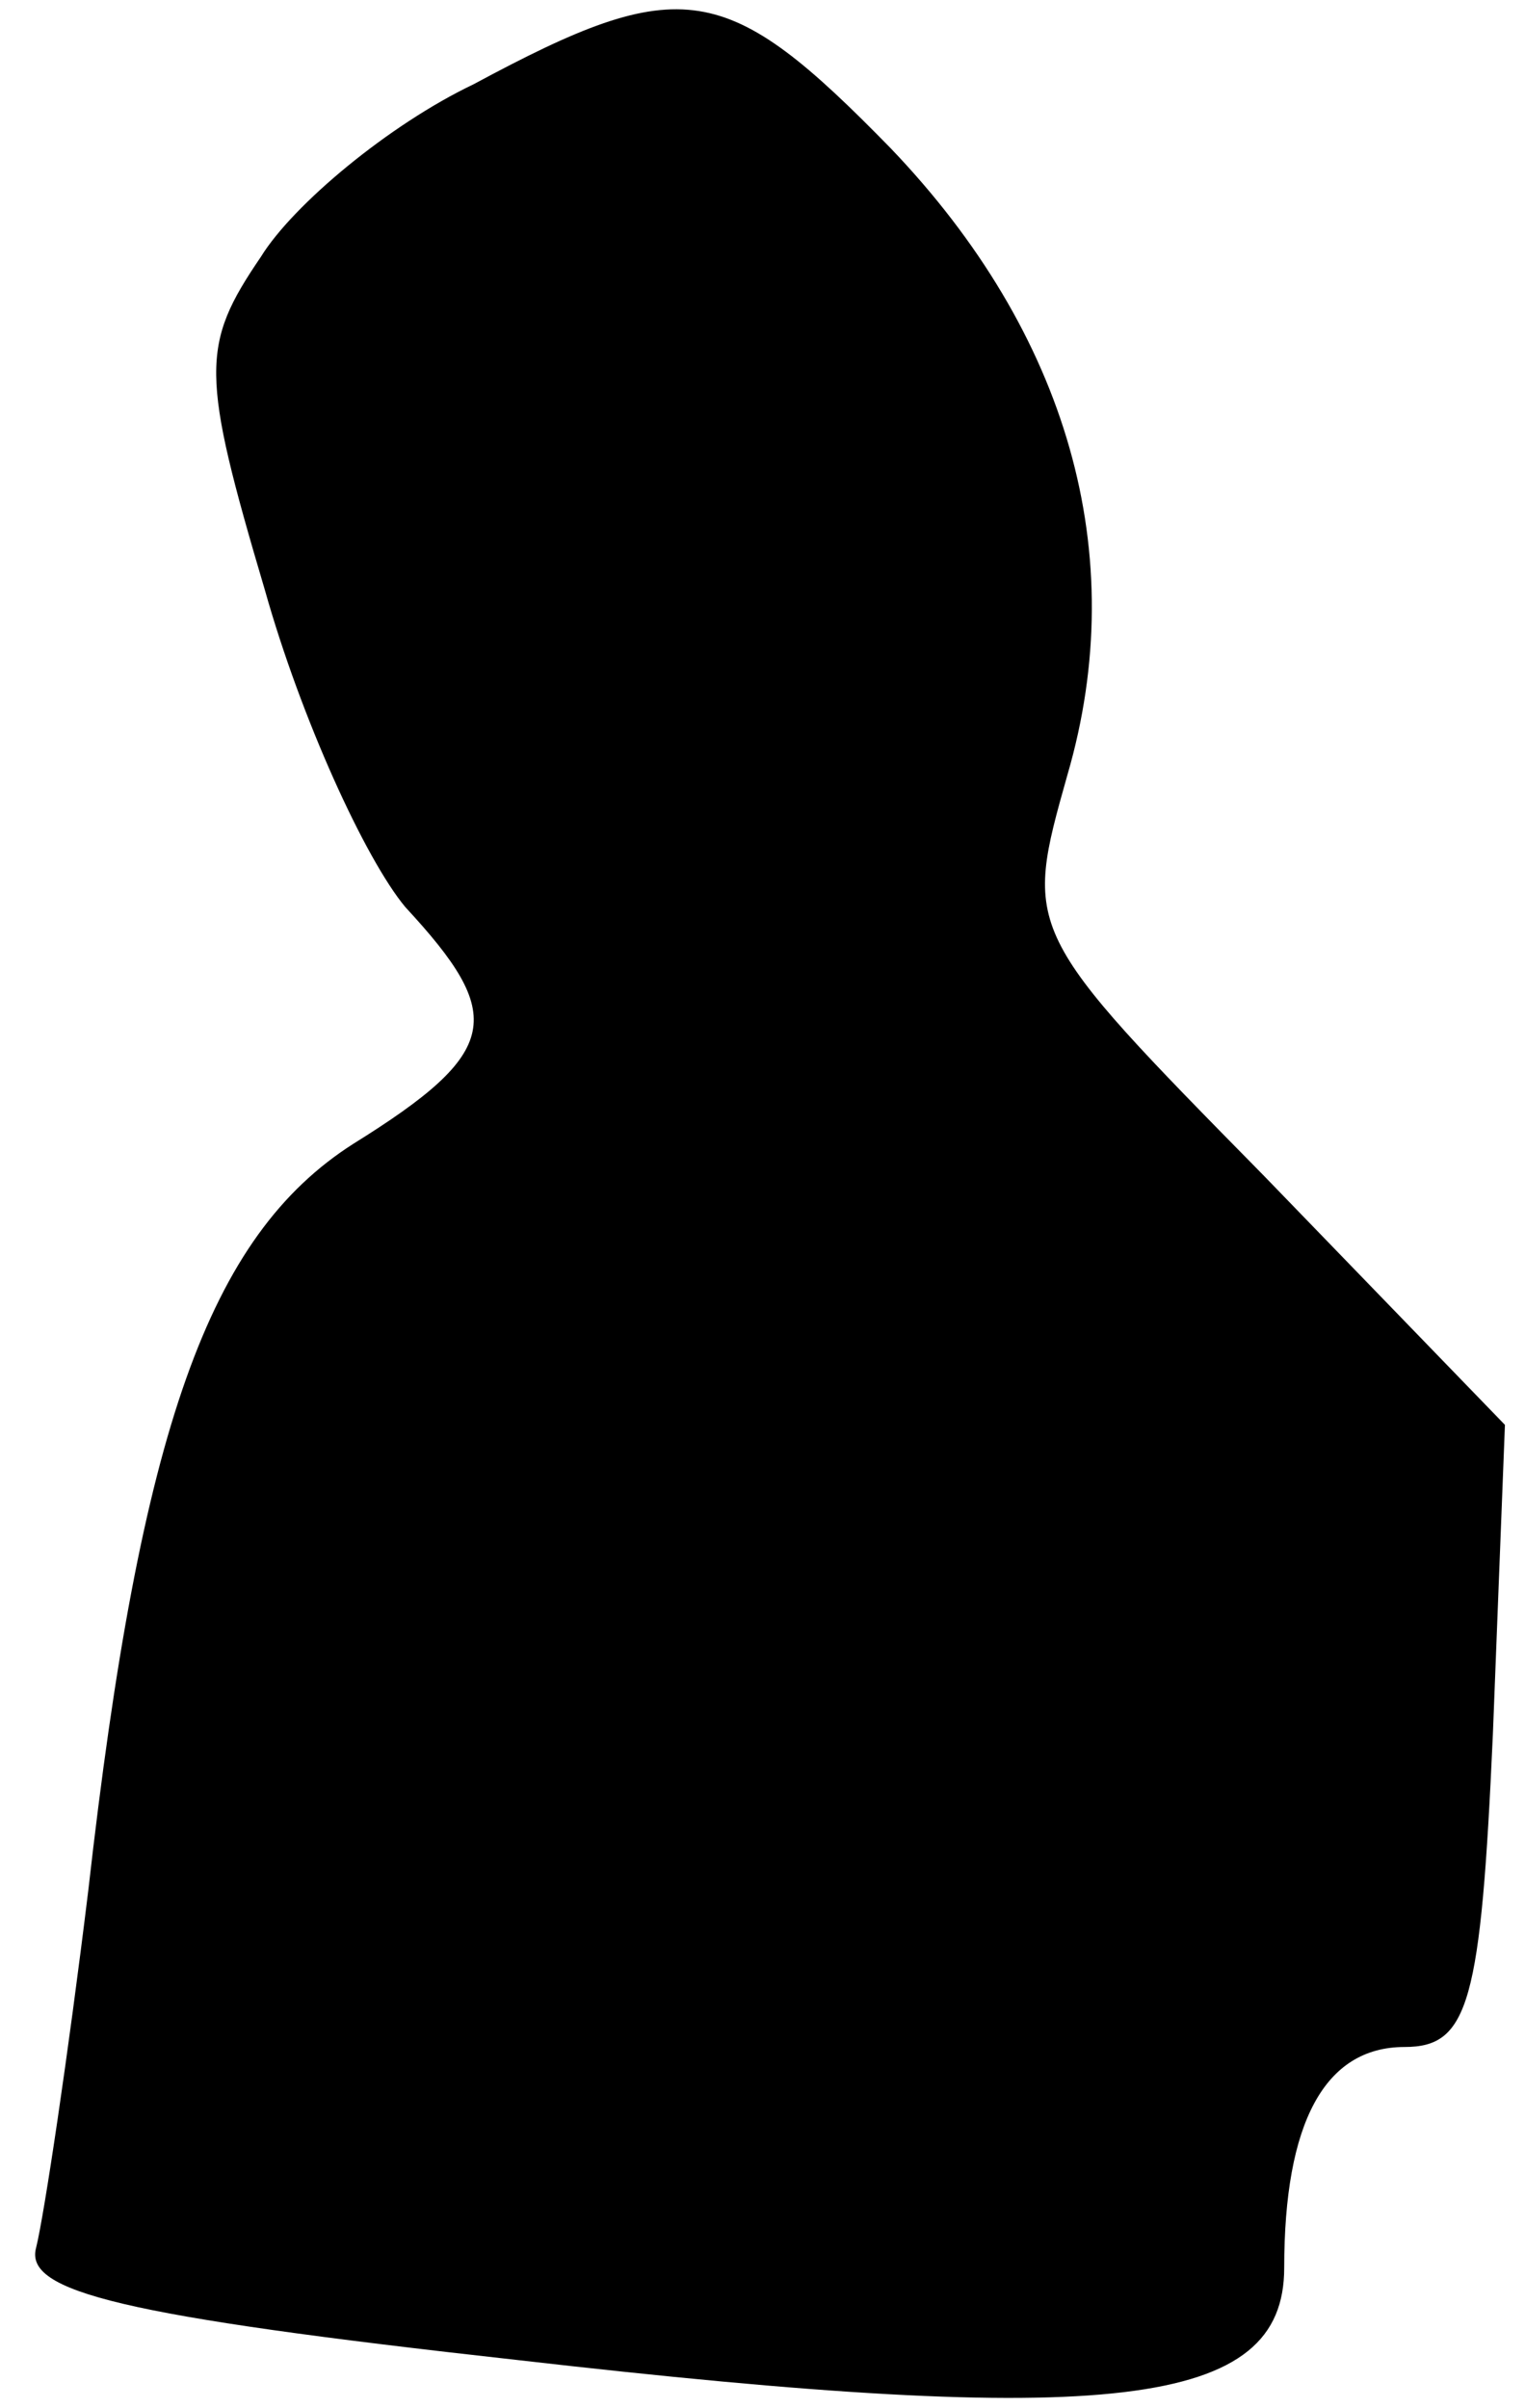 <?xml version="1.0" standalone="no"?>
<!DOCTYPE svg PUBLIC "-//W3C//DTD SVG 20010904//EN"
 "http://www.w3.org/TR/2001/REC-SVG-20010904/DTD/svg10.dtd">
<svg version="1.0" xmlns="http://www.w3.org/2000/svg"
 width="38pt" height="60pt" viewBox="0 0 38 60"
 preserveAspectRatio="xMidYMid meet">
<g transform="translate(0,60) scale(0.1,-0.1)"
fill="#000000" stroke="none">
<path fill="#000000" stroke="none" d="M118 579 c-21 -10 -45 -30 -53 -43 -15
-22 -15 -29 1 -83 9 -32 25 -67 35 -79 25 -27 24 -36 -13 -59 -36 -23 -53 -71
-66 -186 -5 -41 -11 -81 -13 -89 -3 -11 21 -17 120 -28 148 -17 191 -12 191
23 0 36 10 55 30 55 16 0 19 11 22 78 l3 77 -60 62 c-60 61 -60 61 -49 100 16
55 0 110 -44 156 -41 42 -52 44 -104 16z"/>
</g>
</svg>
